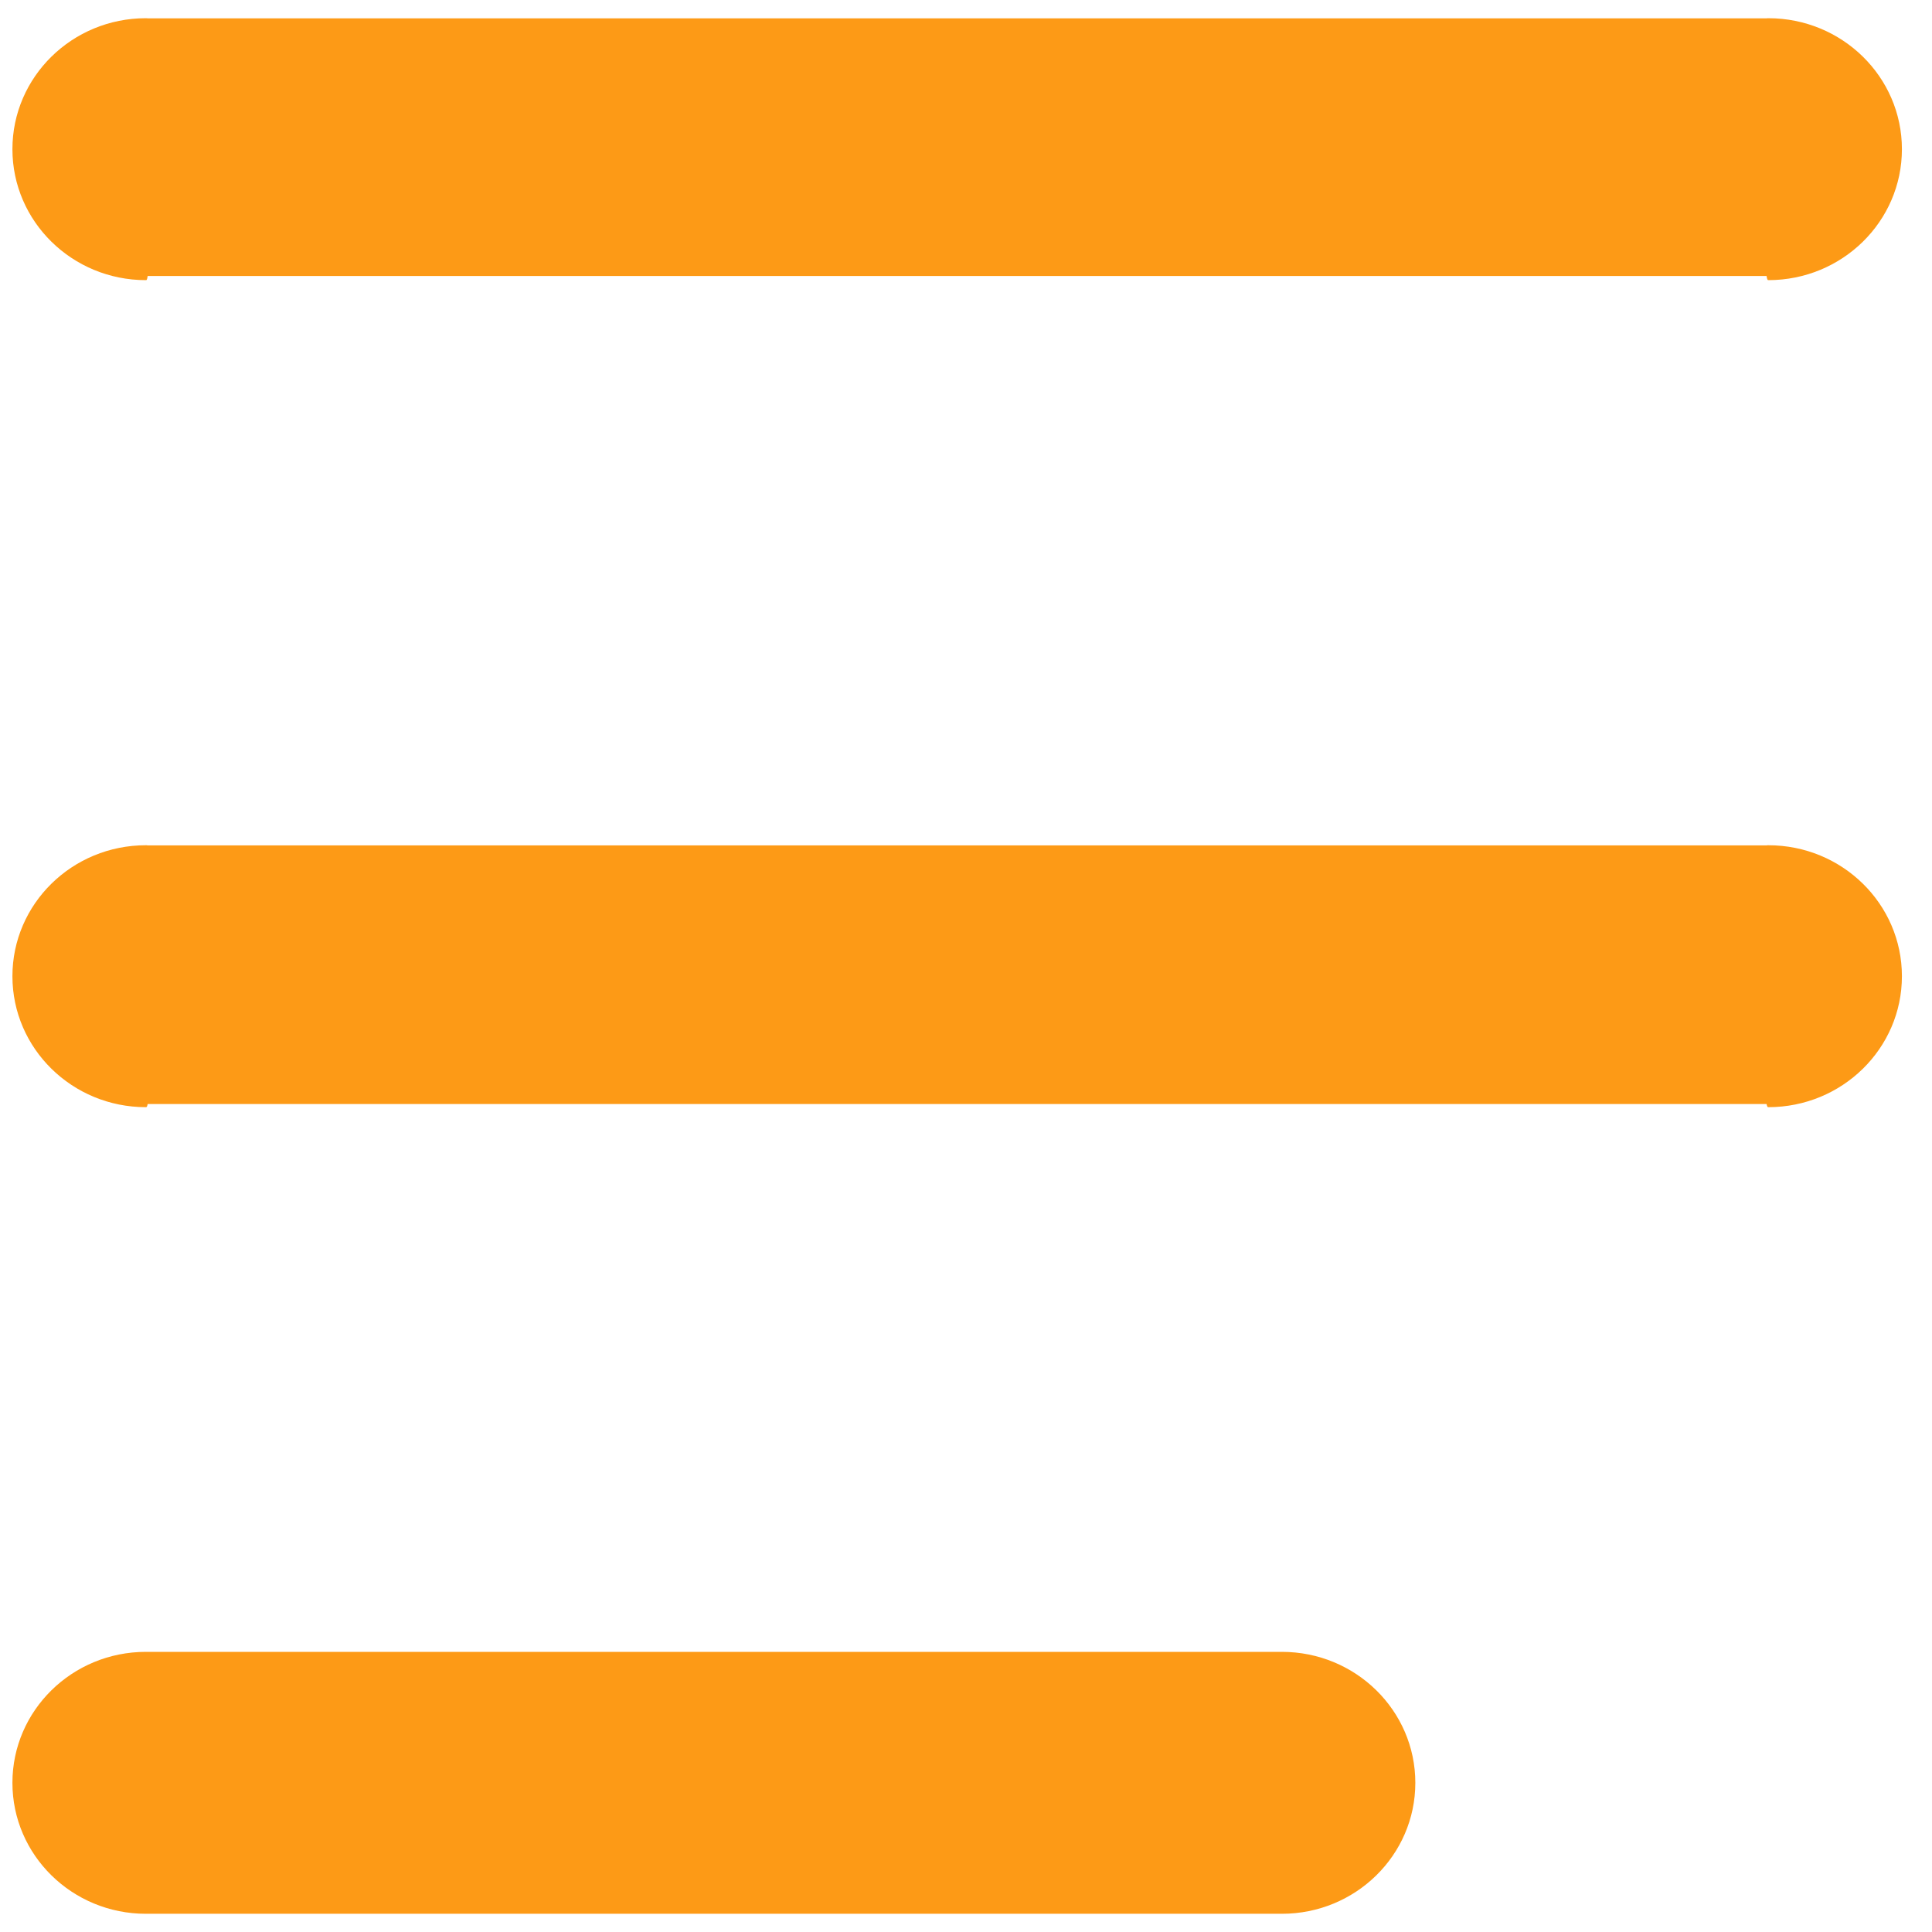 ﻿<?xml version="1.0" encoding="utf-8"?>
<svg version="1.1" xmlns:xlink="http://www.w3.org/1999/xlink" width="14px" height="14px" xmlns="http://www.w3.org/2000/svg">
  <g transform="matrix(1 0 0 1 -172 -787 )">
    <path d="M 12.814 2.03  C 12.81 2.03  12.806 2.03  12.801 2  L 1.07 2  C 1.066 2.03  1.062 2.03  1.057 2.03  C 0.523 2.03  0.09 1.605  0.09 1.081  C 0.09 0.557  0.523 0.132  1.057 0.132  C 1.062 0.132  1.066 0.132  1.07 0.133  L 12.801 0.133  C 12.806 0.132  12.81 0.132  12.814 0.132  C 13.349 0.132  13.782 0.557  13.782 1.081  C 13.782 1.605  13.349 2.03  12.814 2.03  Z M 12.814 8.023  C 12.81 8.023  12.806 8.023  12.801 8  L 1.07 8  C 1.066 8.023  1.062 8.023  1.057 8.023  C 0.523 8.023  0.09 7.598  0.09 7.074  C 0.09 6.55  0.523 6.125  1.057 6.125  C 1.062 6.125  1.066 6.125  1.07 6.126  L 12.801 6.126  C 12.806 6.125  12.81 6.125  12.814 6.125  C 13.349 6.125  13.782 6.55  13.782 7.074  C 13.782 7.598  13.349 8.023  12.814 8.023  Z M 9.289 13.868  C 9.285 13.868  9.28 13.868  9.276 13.868  L 1.07 13.868  C 1.066 13.868  1.062 13.868  1.057 13.868  C 0.523 13.868  0.09 13.443  0.09 12.919  C 0.09 12.395  0.523 11.97  1.057 11.97  C 1.062 11.97  1.066 11.97  1.07 11.97  L 9.276 11.97  C 9.28 11.97  9.285 11.97  9.289 11.97  C 9.823 11.97  10.256 12.395  10.256 12.919  C 10.256 13.443  9.823 13.868  9.289 13.868  Z " fill-rule="nonzero" fill="#fd9a16" stroke="none" transform="matrix(1 0 0 1 172 787 )" />
  </g>
</svg>